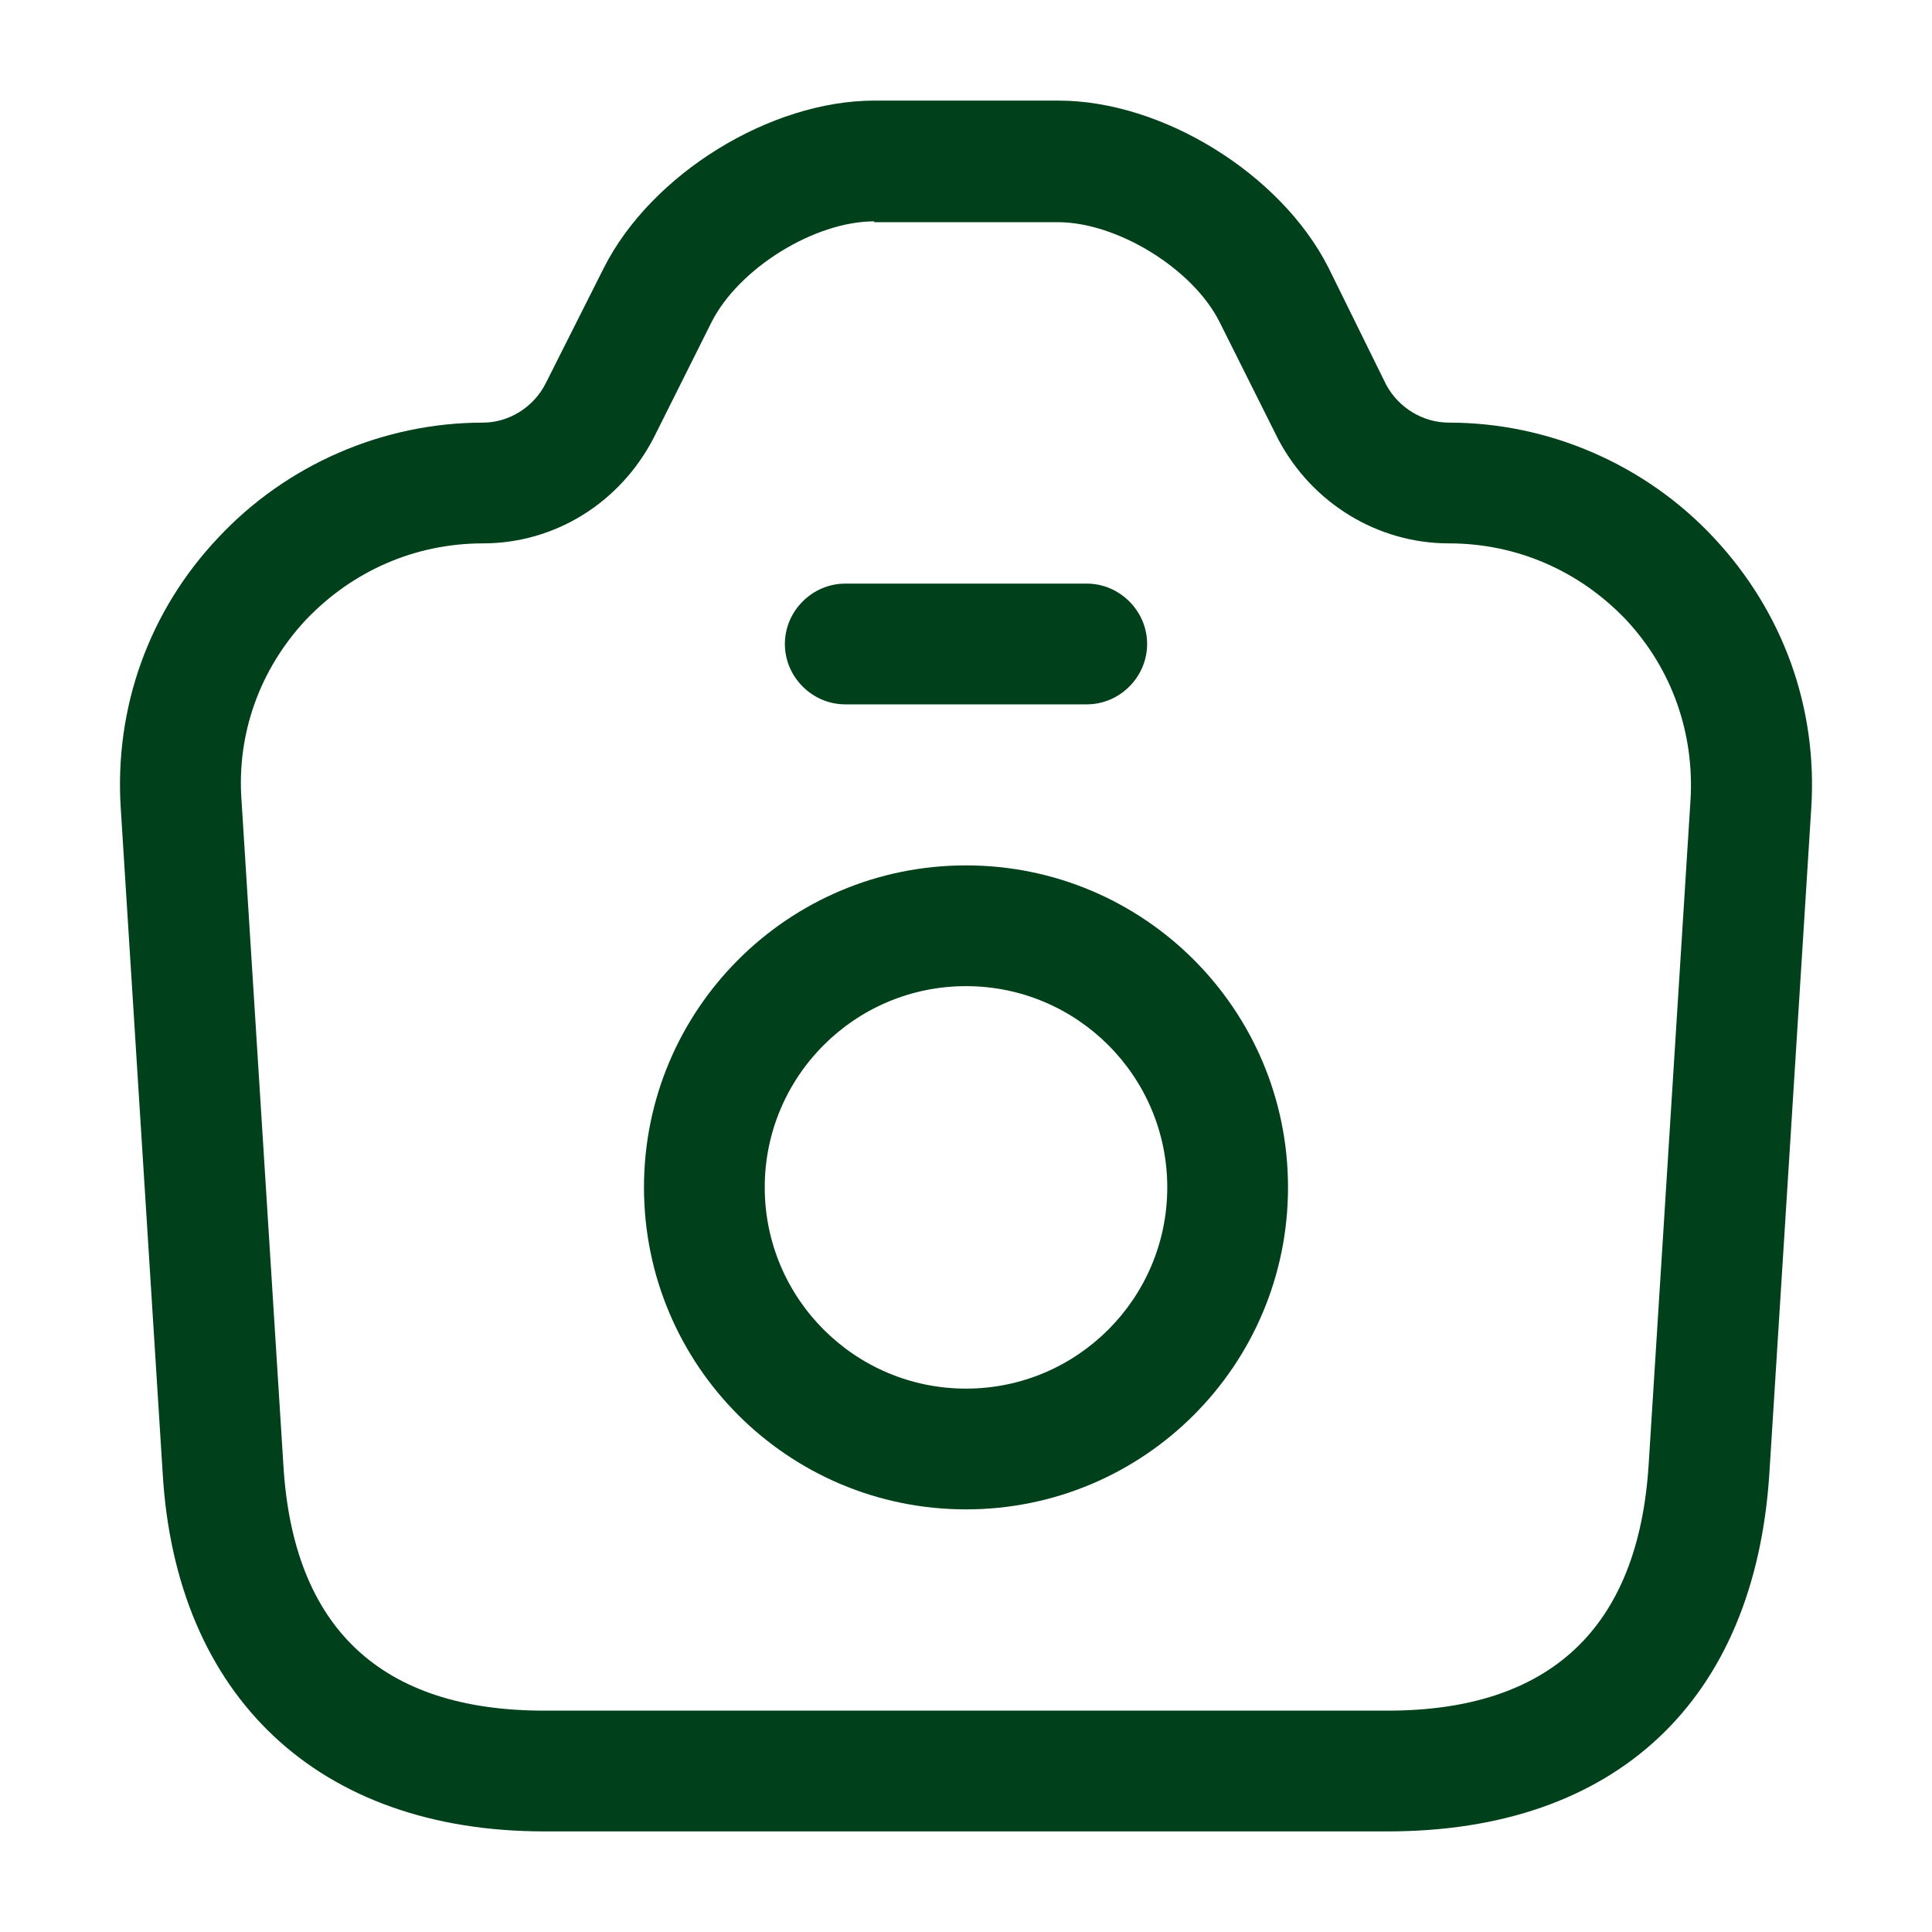 <svg width="40" height="40" viewBox="0 0 40 40" fill="none" xmlns="http://www.w3.org/2000/svg">
<path d="M28.733 37.917H11.267C6.6 37.917 3.633 35.133 3.367 30.483L2.5 16.733C2.367 14.65 3.083 12.65 4.517 11.133C5.933 9.617 7.933 8.75 10 8.75C10.533 8.75 11.05 8.433 11.3 7.933L12.5 5.55C13.483 3.6 15.95 2.083 18.1 2.083H21.917C24.067 2.083 26.517 3.6 27.5 5.533L28.7 7.967C28.95 8.433 29.45 8.75 30 8.75C32.067 8.75 34.067 9.617 35.483 11.133C36.917 12.667 37.633 14.65 37.5 16.733L36.633 30.5C36.333 35.217 33.45 37.917 28.733 37.917ZM18.1 4.583C16.867 4.583 15.3 5.55 14.733 6.667L13.533 9.067C12.833 10.417 11.483 11.25 10 11.25C8.6 11.25 7.3 11.817 6.333 12.833C5.383 13.85 4.9 15.183 5 16.567L5.867 30.333C6.067 33.7 7.883 35.417 11.267 35.417H28.733C32.1 35.417 33.917 33.7 34.133 30.333L35 16.567C35.083 15.183 34.617 13.85 33.667 12.833C32.7 11.817 31.4 11.25 30 11.25C28.517 11.25 27.167 10.417 26.467 9.1L25.25 6.667C24.7 5.567 23.133 4.6 21.9 4.6H18.1V4.583Z" fill="#00401A"/>
<path d="M22.5 14.583H17.5C16.817 14.583 16.25 14.017 16.25 13.333C16.25 12.65 16.817 12.083 17.5 12.083H22.5C23.183 12.083 23.75 12.65 23.75 13.333C23.75 14.017 23.183 14.583 22.5 14.583Z" fill="#00401A"/>
<path d="M20 31.25C16.317 31.25 13.333 28.267 13.333 24.583C13.333 20.9 16.317 17.917 20 17.917C23.683 17.917 26.667 20.9 26.667 24.583C26.667 28.267 23.683 31.25 20 31.25ZM20 20.417C17.7 20.417 15.833 22.283 15.833 24.583C15.833 26.883 17.7 28.75 20 28.75C22.3 28.75 24.167 26.883 24.167 24.583C24.167 22.283 22.3 20.417 20 20.417Z" fill="#00401A"/>
</svg>
